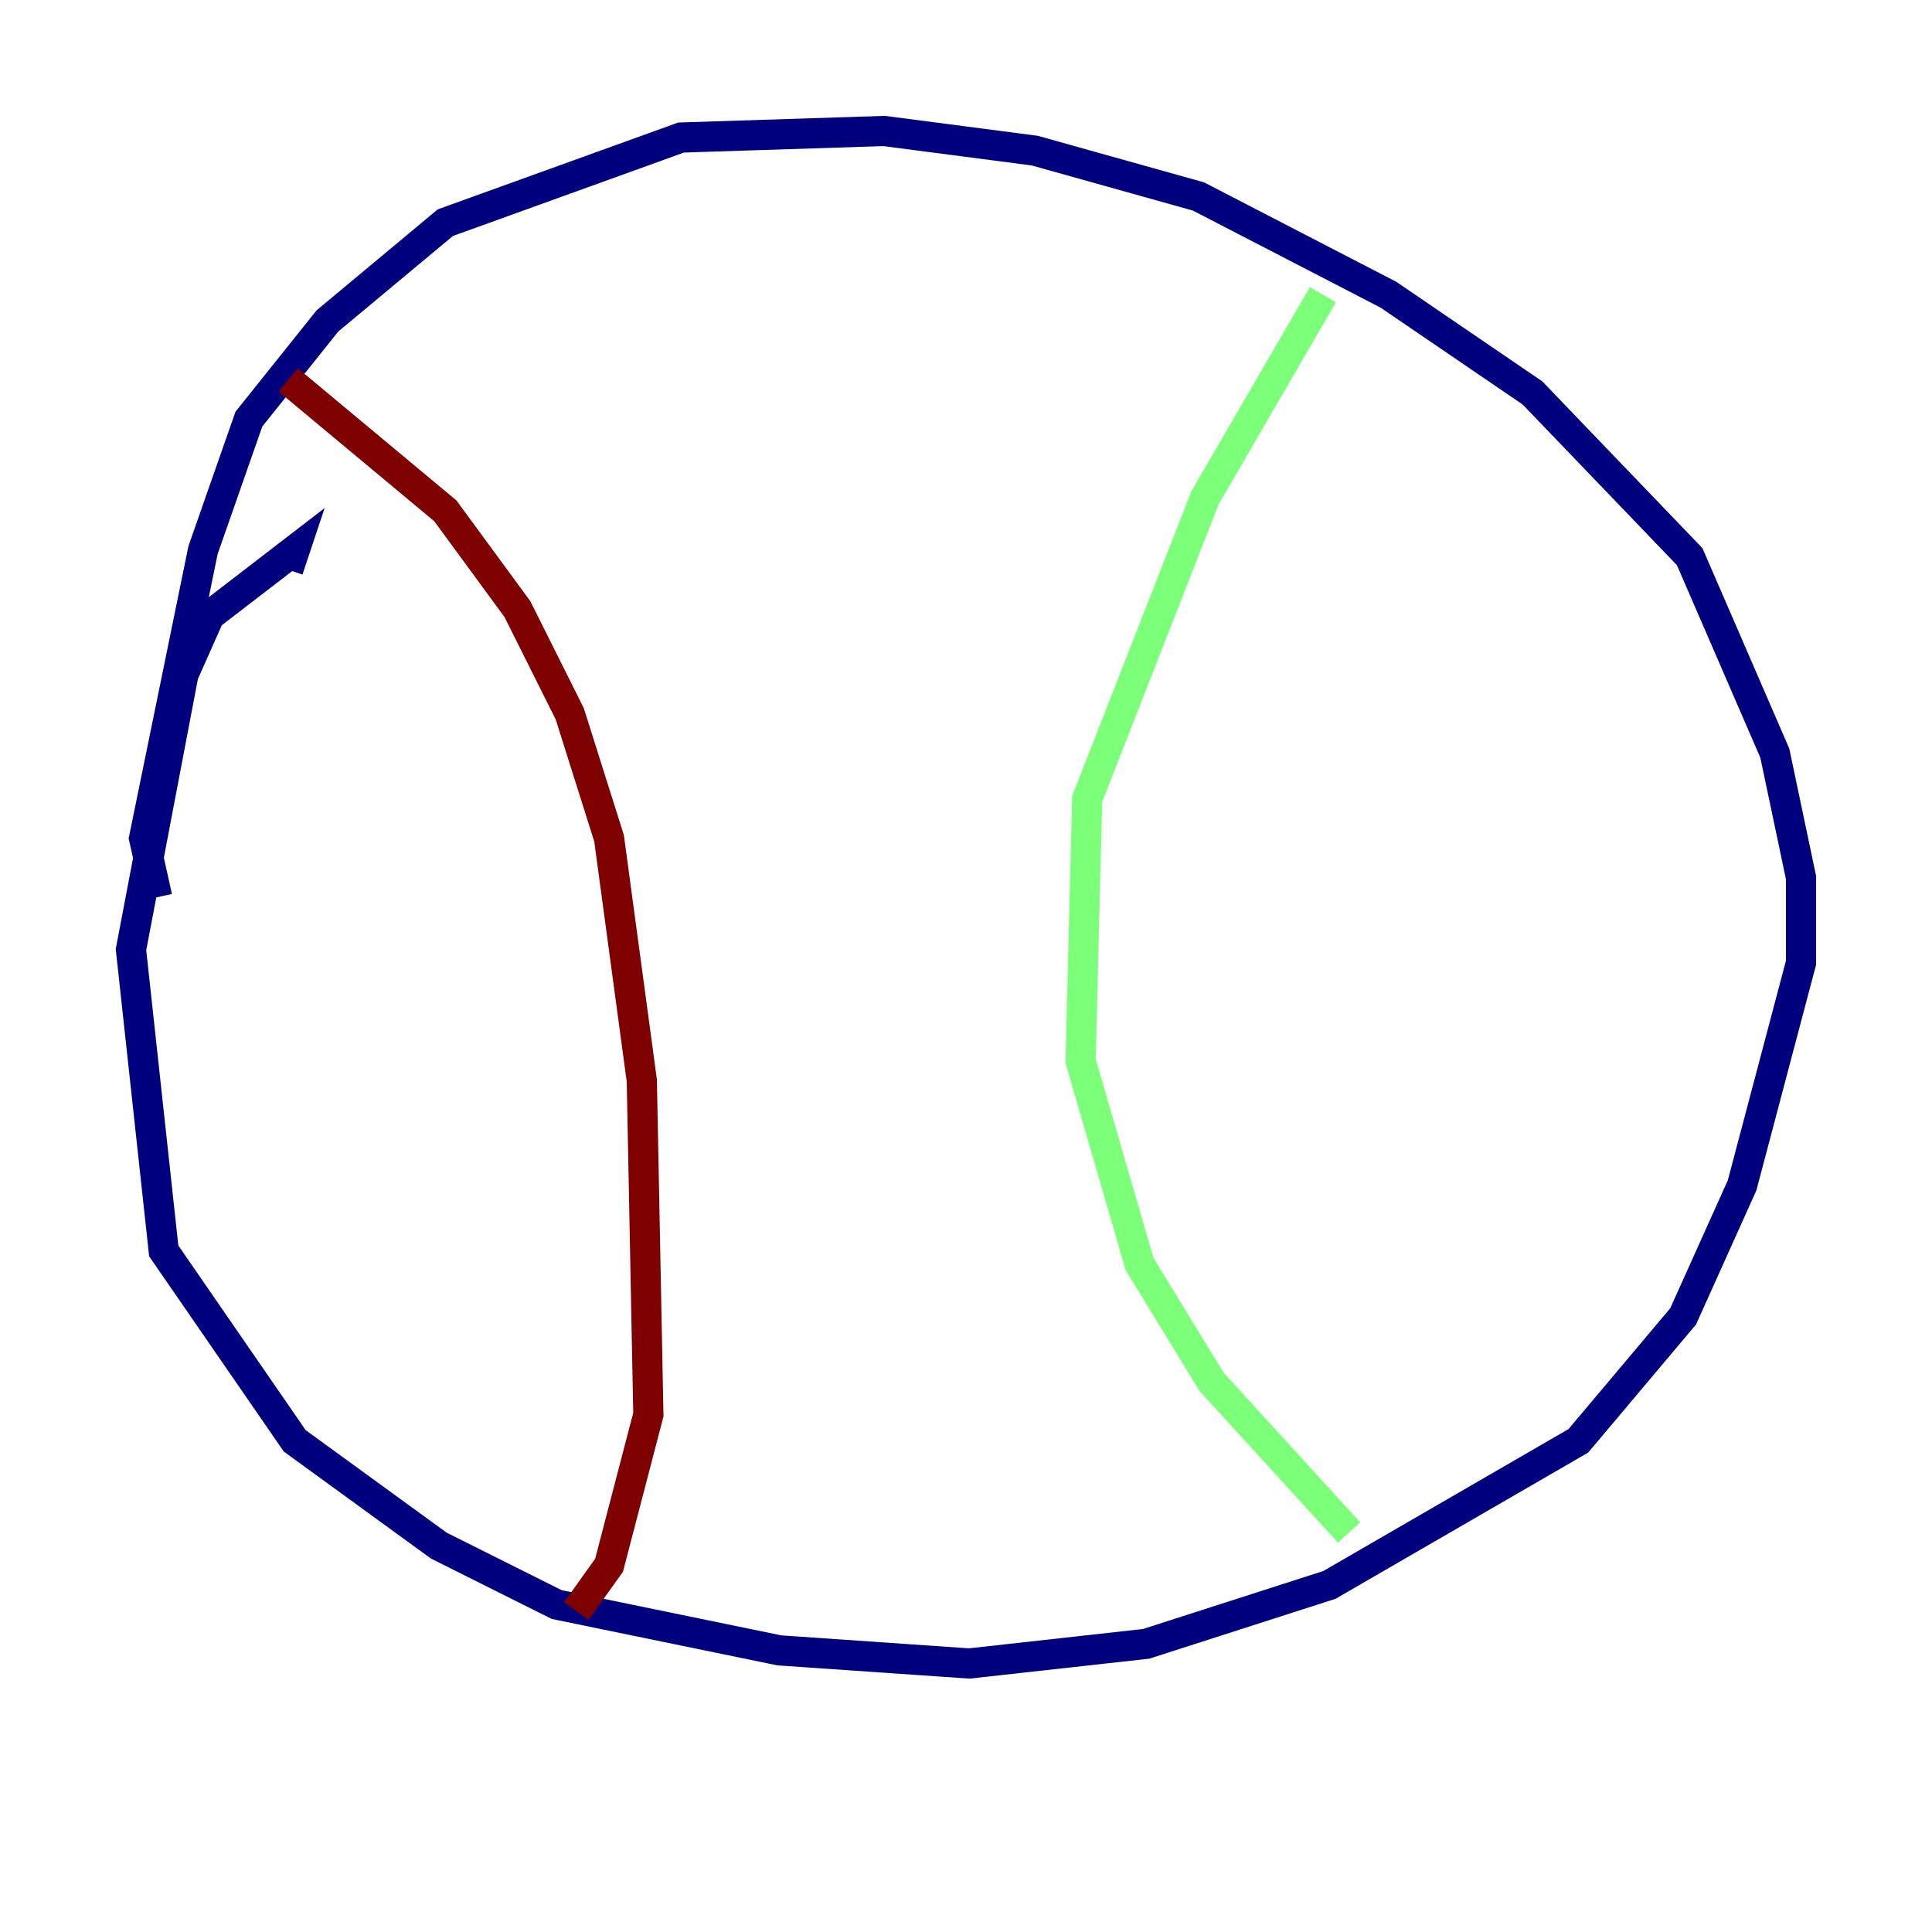 <?xml version="1.0" encoding="utf-8" ?>
<svg baseProfile="tiny" height="128" version="1.2" viewBox="0,0,128,128" width="128" xmlns="http://www.w3.org/2000/svg" xmlns:ev="http://www.w3.org/2001/xml-events" xmlns:xlink="http://www.w3.org/1999/xlink"><defs /><polyline fill="none" points="10.414,59.444 9.546,55.539 13.451,36.447 16.488,27.77 21.695,21.261 29.505,14.752 45.125,9.112 58.576,8.678 68.556,9.98 79.403,13.017 91.986,19.525 101.532,26.034 111.946,36.881 117.586,49.898 119.322,58.142 119.322,63.783 115.417,78.536 111.512,87.214 104.57,95.458 88.081,105.003 75.932,108.909 64.217,110.21 51.634,109.342 36.881,106.305 29.071,102.4 19.525,95.458 10.848,82.875 8.678,62.915 12.149,44.691 13.885,40.786 19.525,36.447 19.091,37.749" stroke="#00007f" stroke-width="2" /><polyline fill="none" points="87.647,19.525 79.837,32.976 72.027,52.936 71.593,70.291 75.498,83.742 80.271,91.552 89.383,101.532" stroke="#7cff79" stroke-width="2" /><polyline fill="none" points="19.091,25.166 29.505,33.844 34.278,40.352 37.749,47.295 40.352,55.539 42.522,71.593 42.956,93.722 40.352,103.702 38.183,106.739" stroke="#7f0000" stroke-width="2" /></svg>